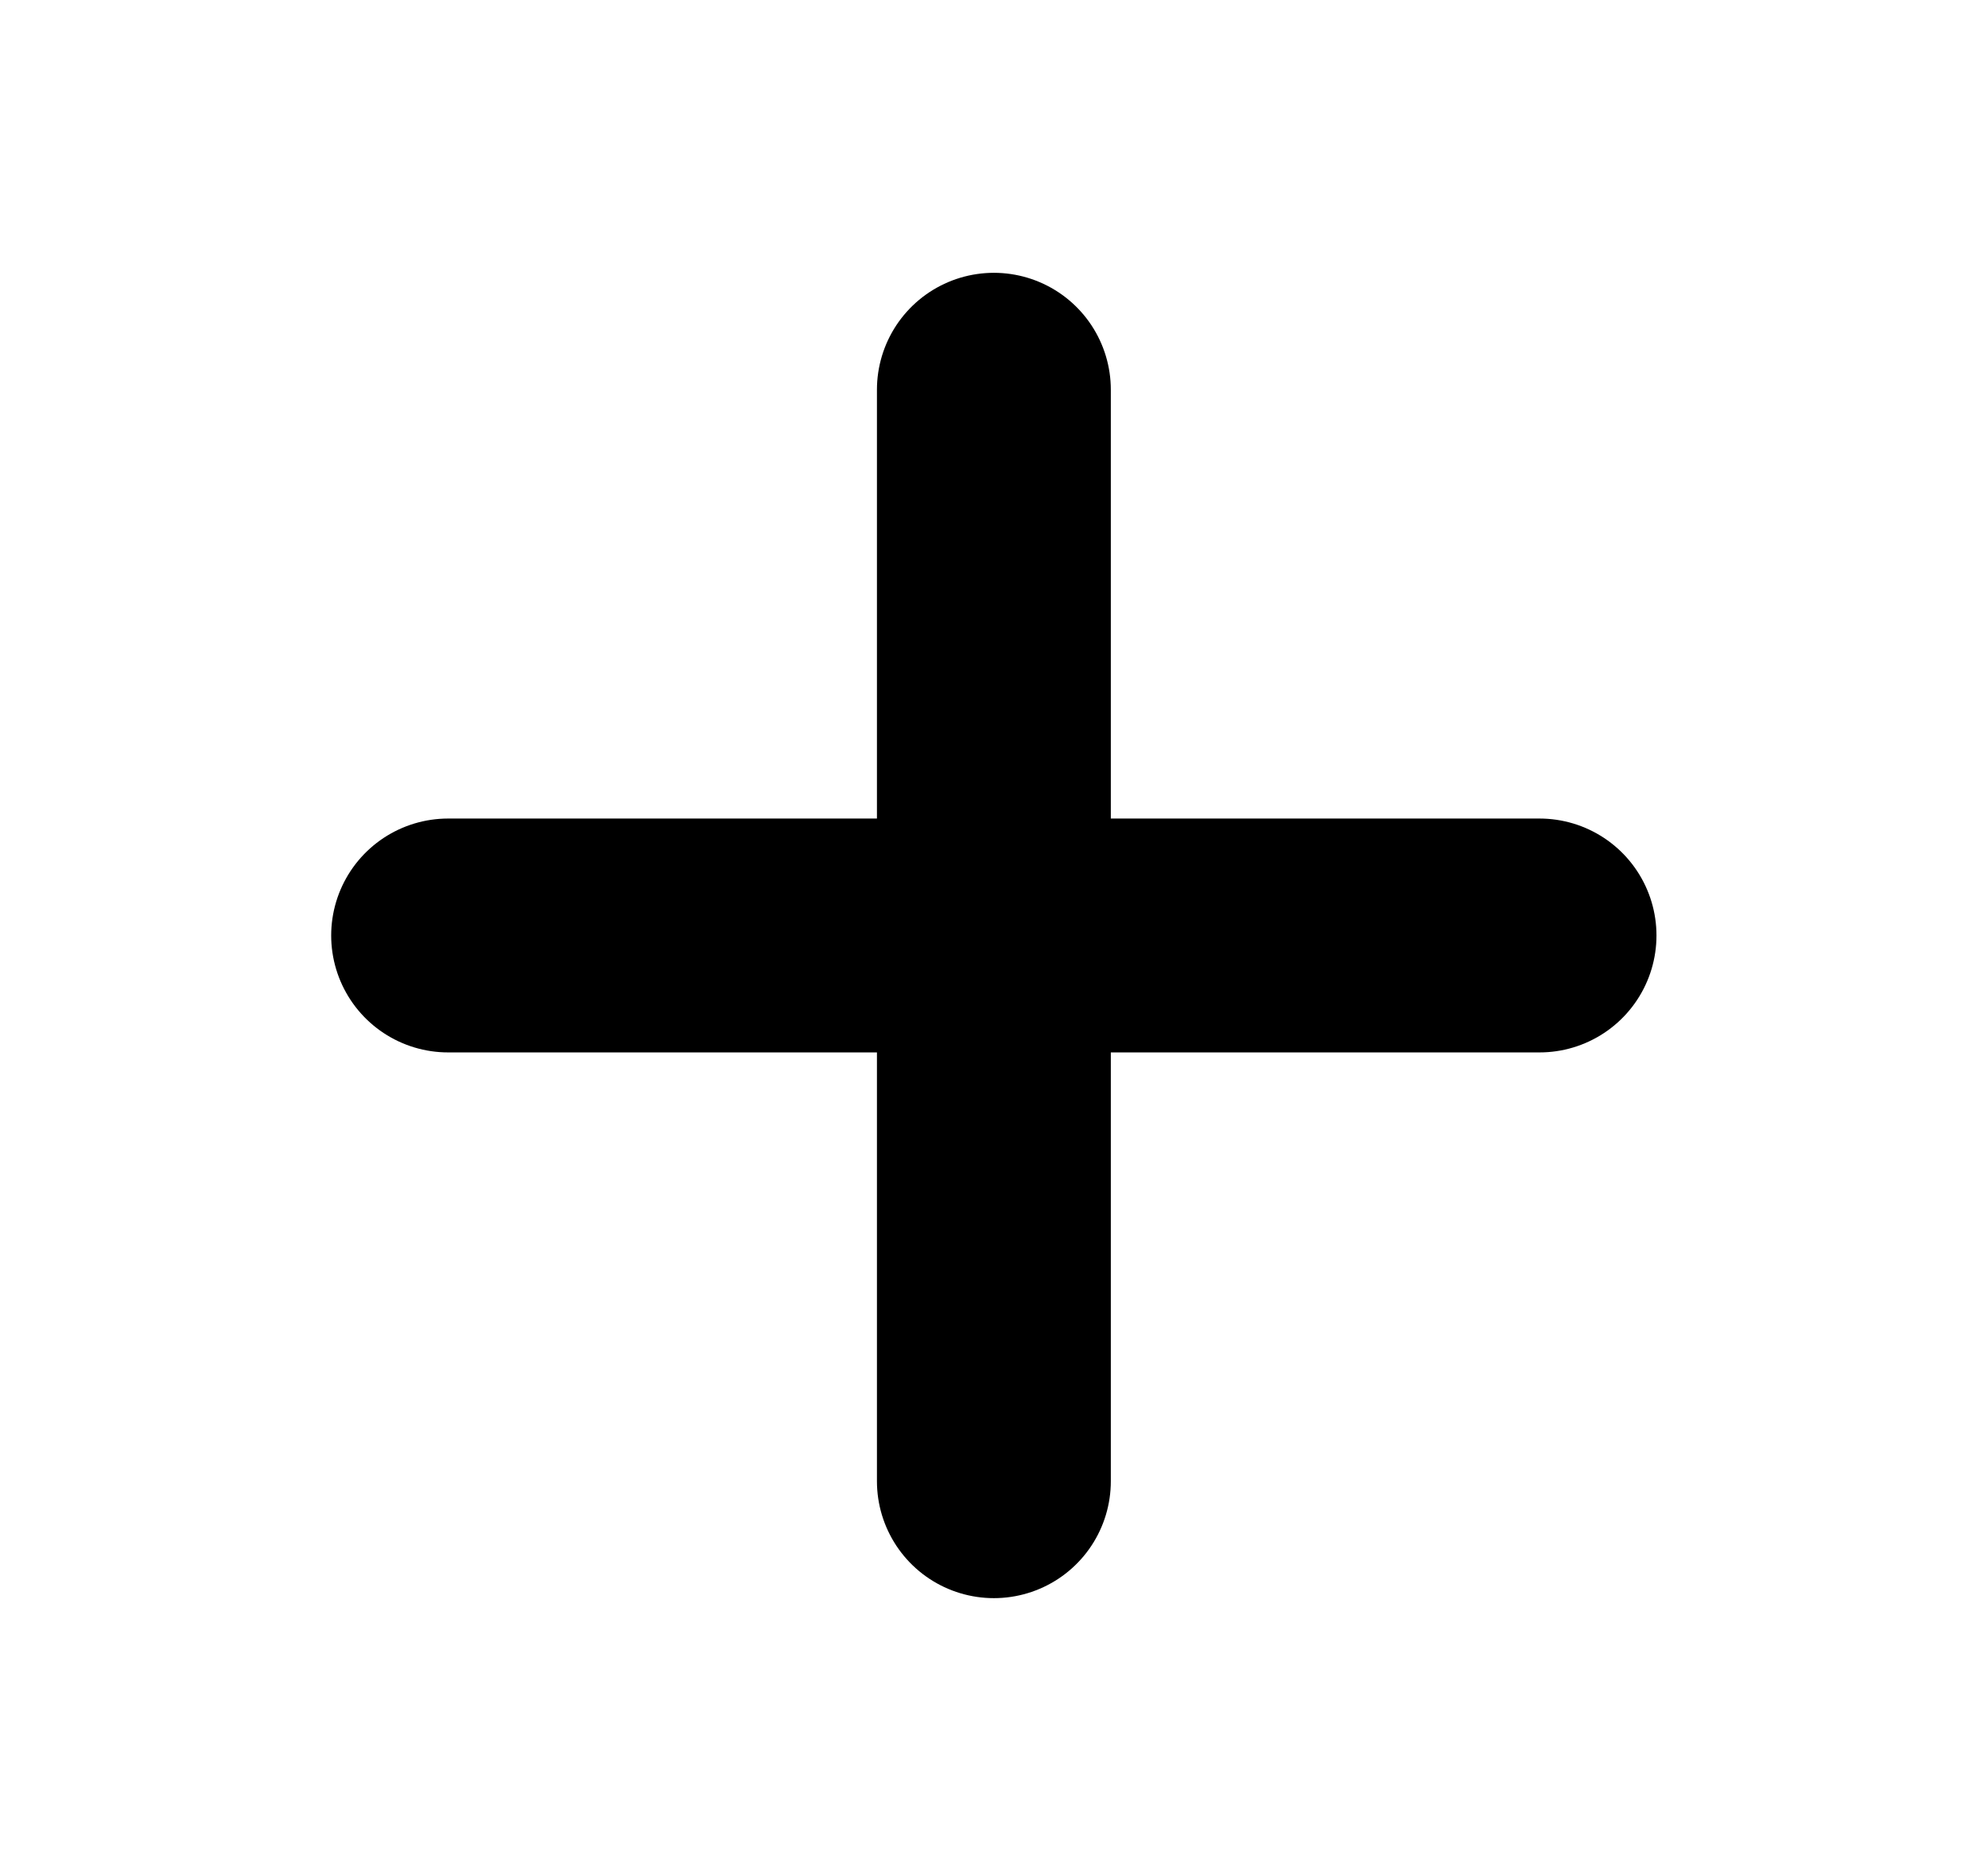 <svg width="17" height="16" viewBox="0 0 17 16" fill="none" xmlns="http://www.w3.org/2000/svg">
<path d="M8.499 3.333V12.667M3.832 8H13.165" stroke="black" stroke-width="2" stroke-linecap="round" stroke-linejoin="round"/>
</svg>

